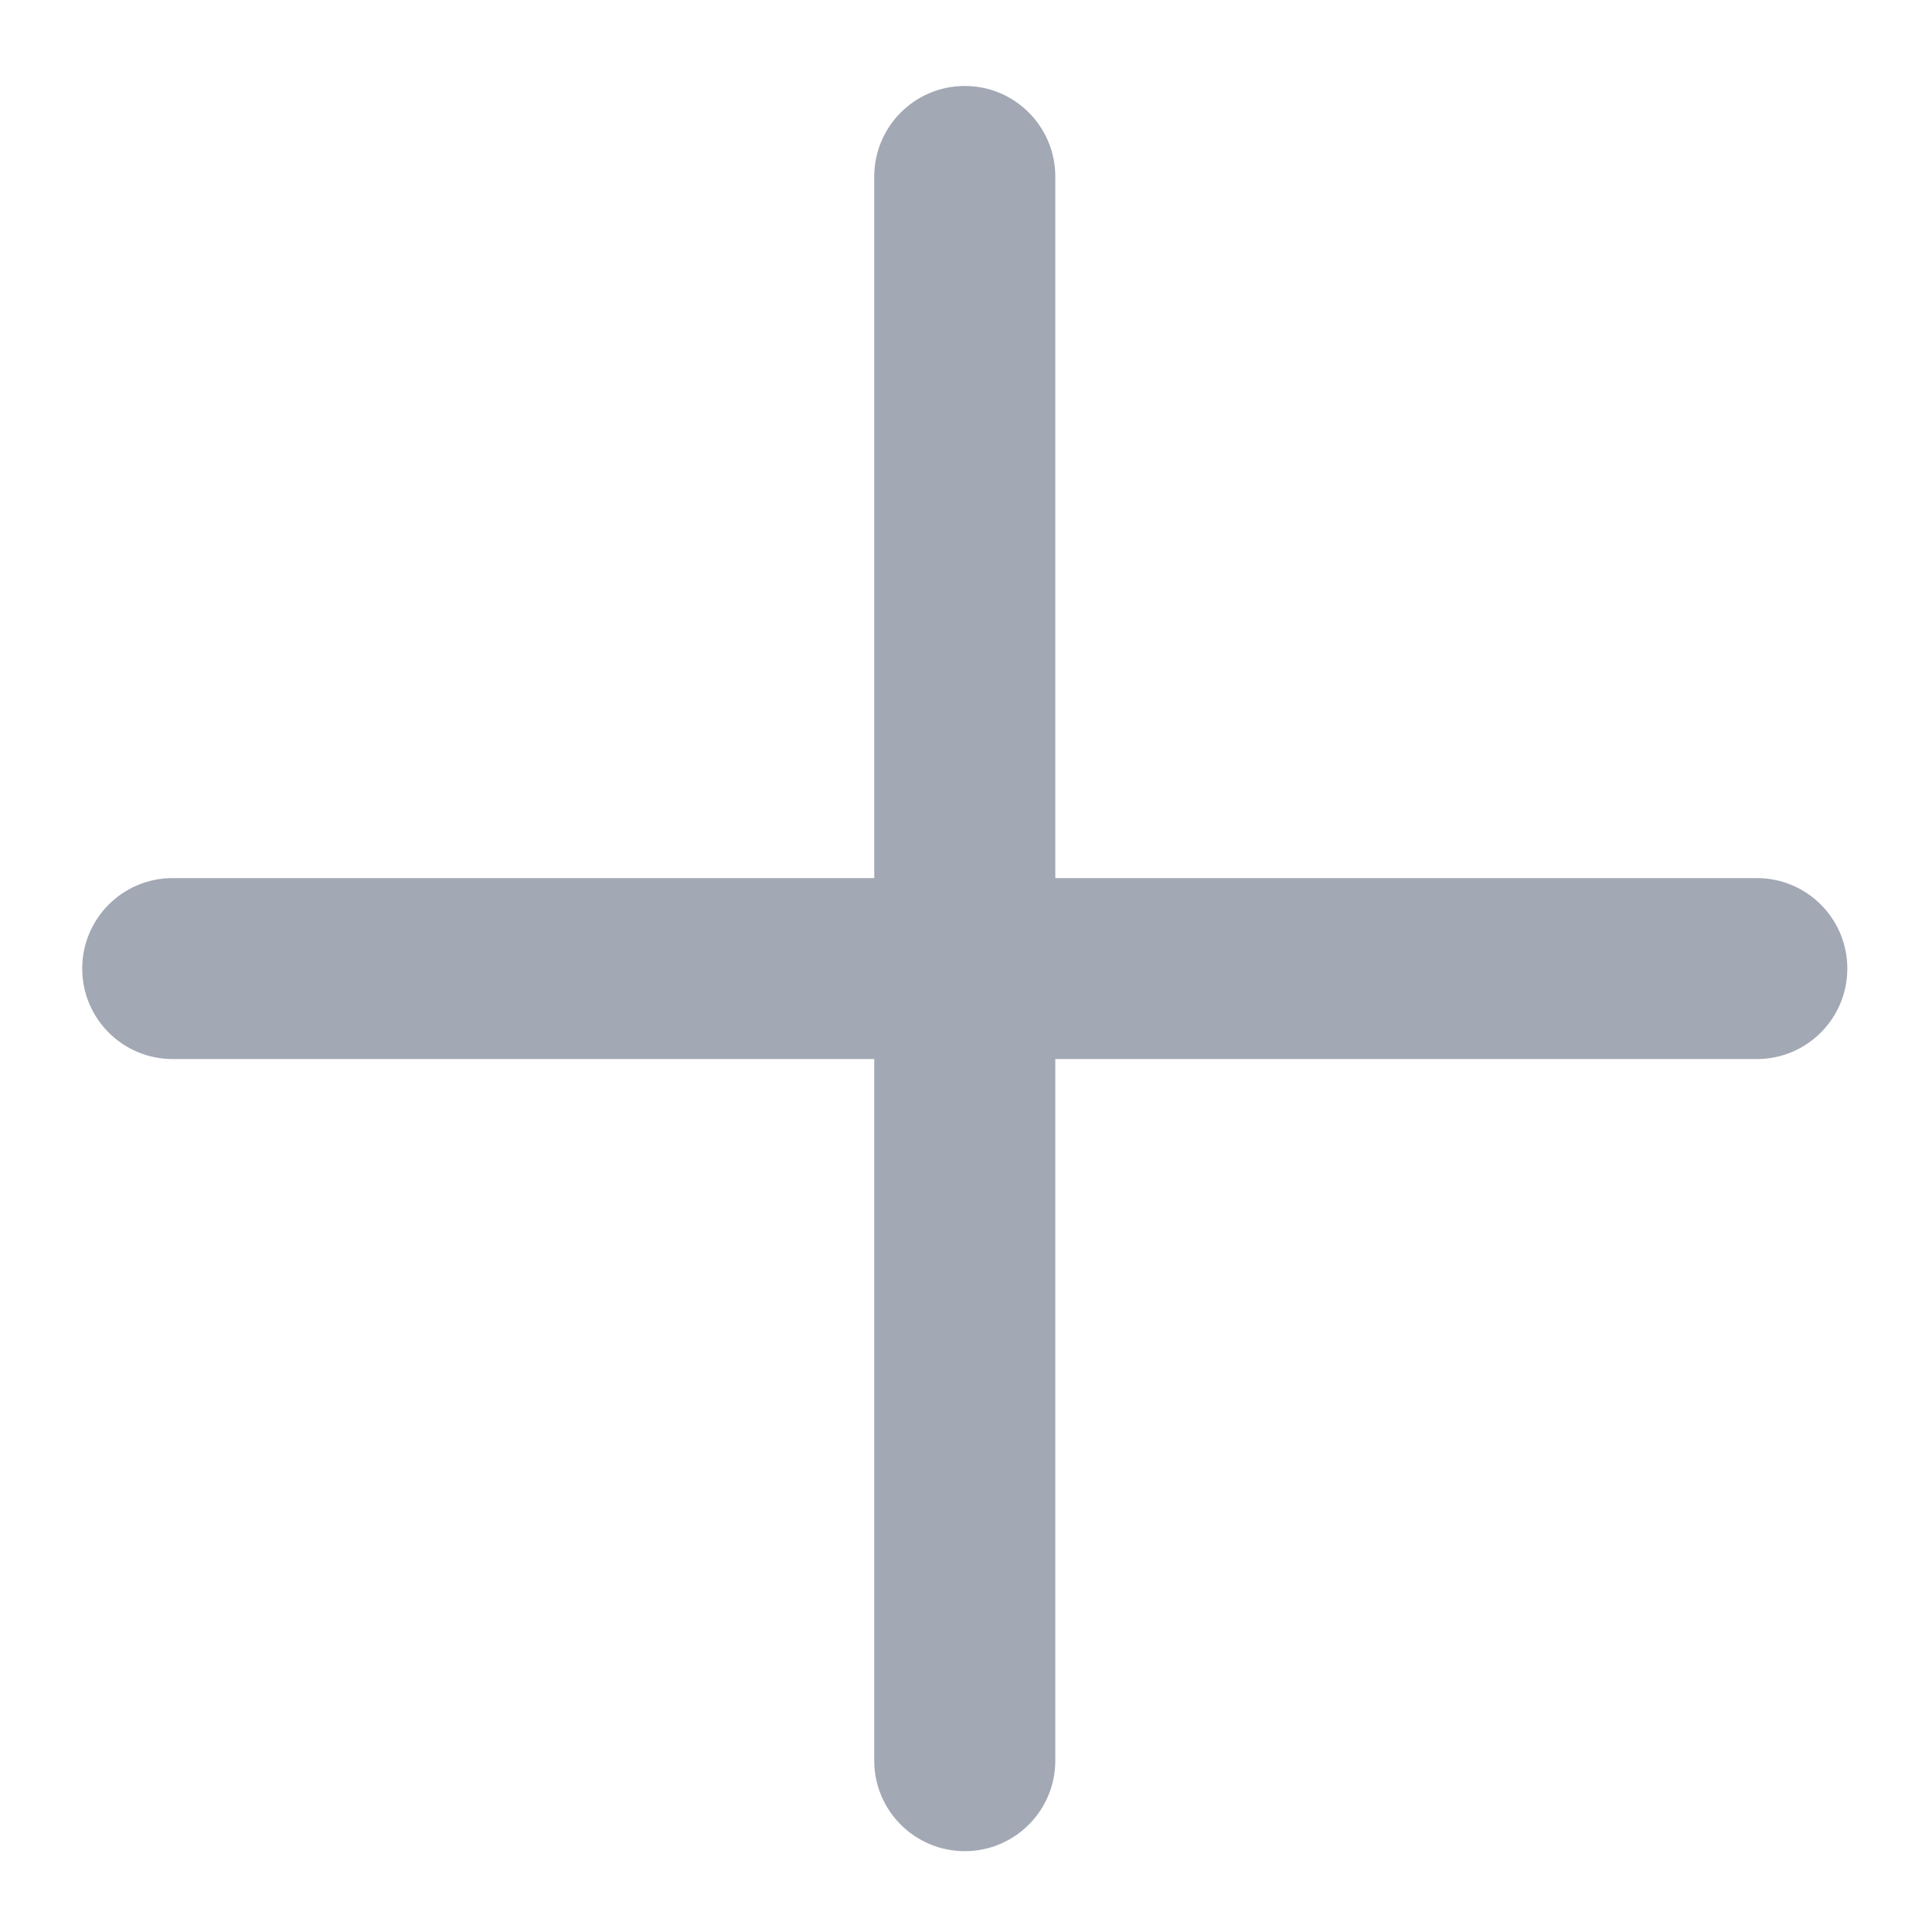 <svg width="18" height="18" viewBox="0 0 18 18" fill="none" xmlns="http://www.w3.org/2000/svg">
<path id="Shape" fill-rule="evenodd" clip-rule="evenodd" d="M8.989 0.801C9.454 0.801 9.832 1.179 9.832 1.645V8.181H16.368C16.834 8.181 17.211 8.558 17.211 9.024C17.211 9.49 16.834 9.867 16.368 9.867H9.832V16.404C9.832 16.869 9.454 17.247 8.989 17.247C8.523 17.247 8.145 16.869 8.145 16.404V9.867H1.609C1.143 9.867 0.766 9.49 0.766 9.024C0.766 8.558 1.143 8.181 1.609 8.181H8.145V1.645C8.145 1.179 8.523 0.801 8.989 0.801Z" fill="#A2A8B4"/>
</svg>
